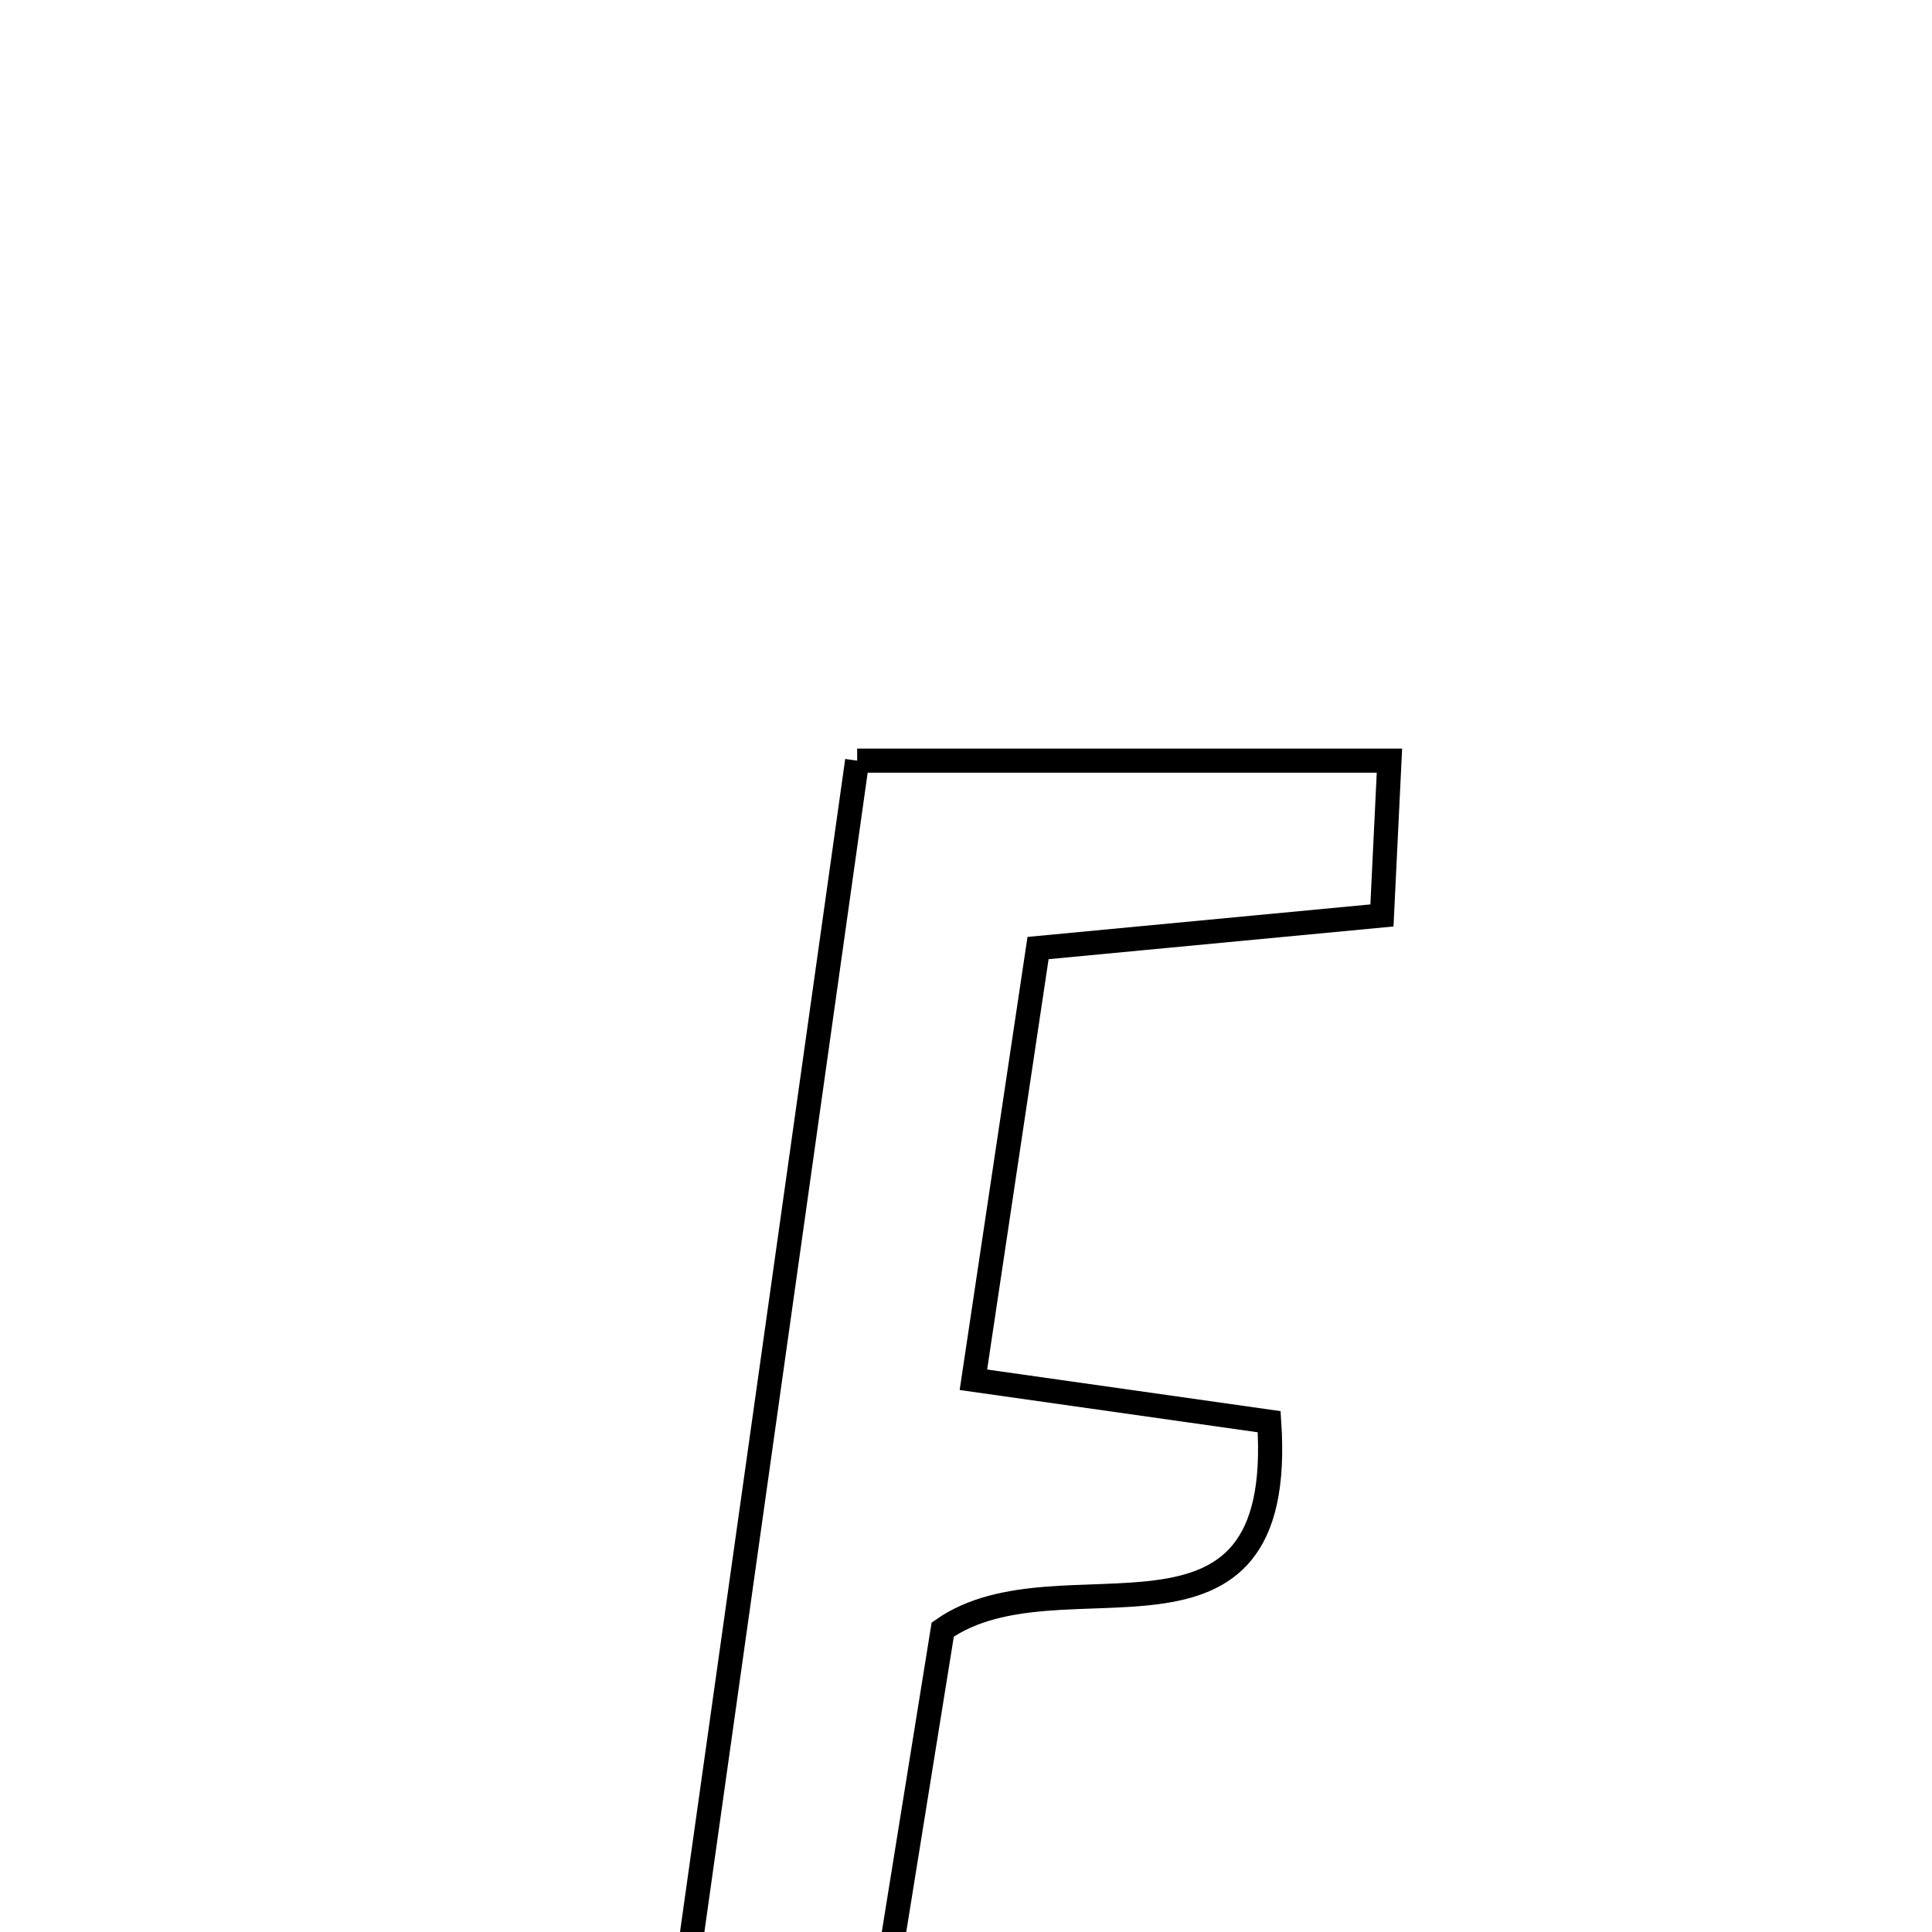 <svg xmlns="http://www.w3.org/2000/svg" viewBox="0.0 0.0 24.0 24.0" height="200px" width="200px"><path fill="none" stroke="black" stroke-width=".3" stroke-opacity="1.0"  filling="0" d="M10.648 9.449 C12.909 9.449 14.995 9.449 17.26 9.449 C17.227 10.113 17.202 10.658 17.167 11.372 C15.77 11.505 14.44 11.631 12.895 11.777 C12.637 13.502 12.383 15.199 12.092 17.14 C13.334 17.317 14.441 17.474 15.766 17.661 C15.985 20.893 13.179 19.216 11.711 20.243 C11.436 21.952 11.116 23.934 10.749 26.215 C12.309 26.337 13.706 26.445 15.237 26.565 C15.084 27.349 14.961 27.981 14.831 28.649 C12.582 28.649 10.455 28.649 7.944 28.649 C8.863 22.126 9.744 15.874 10.648 9.449"></path></svg>
